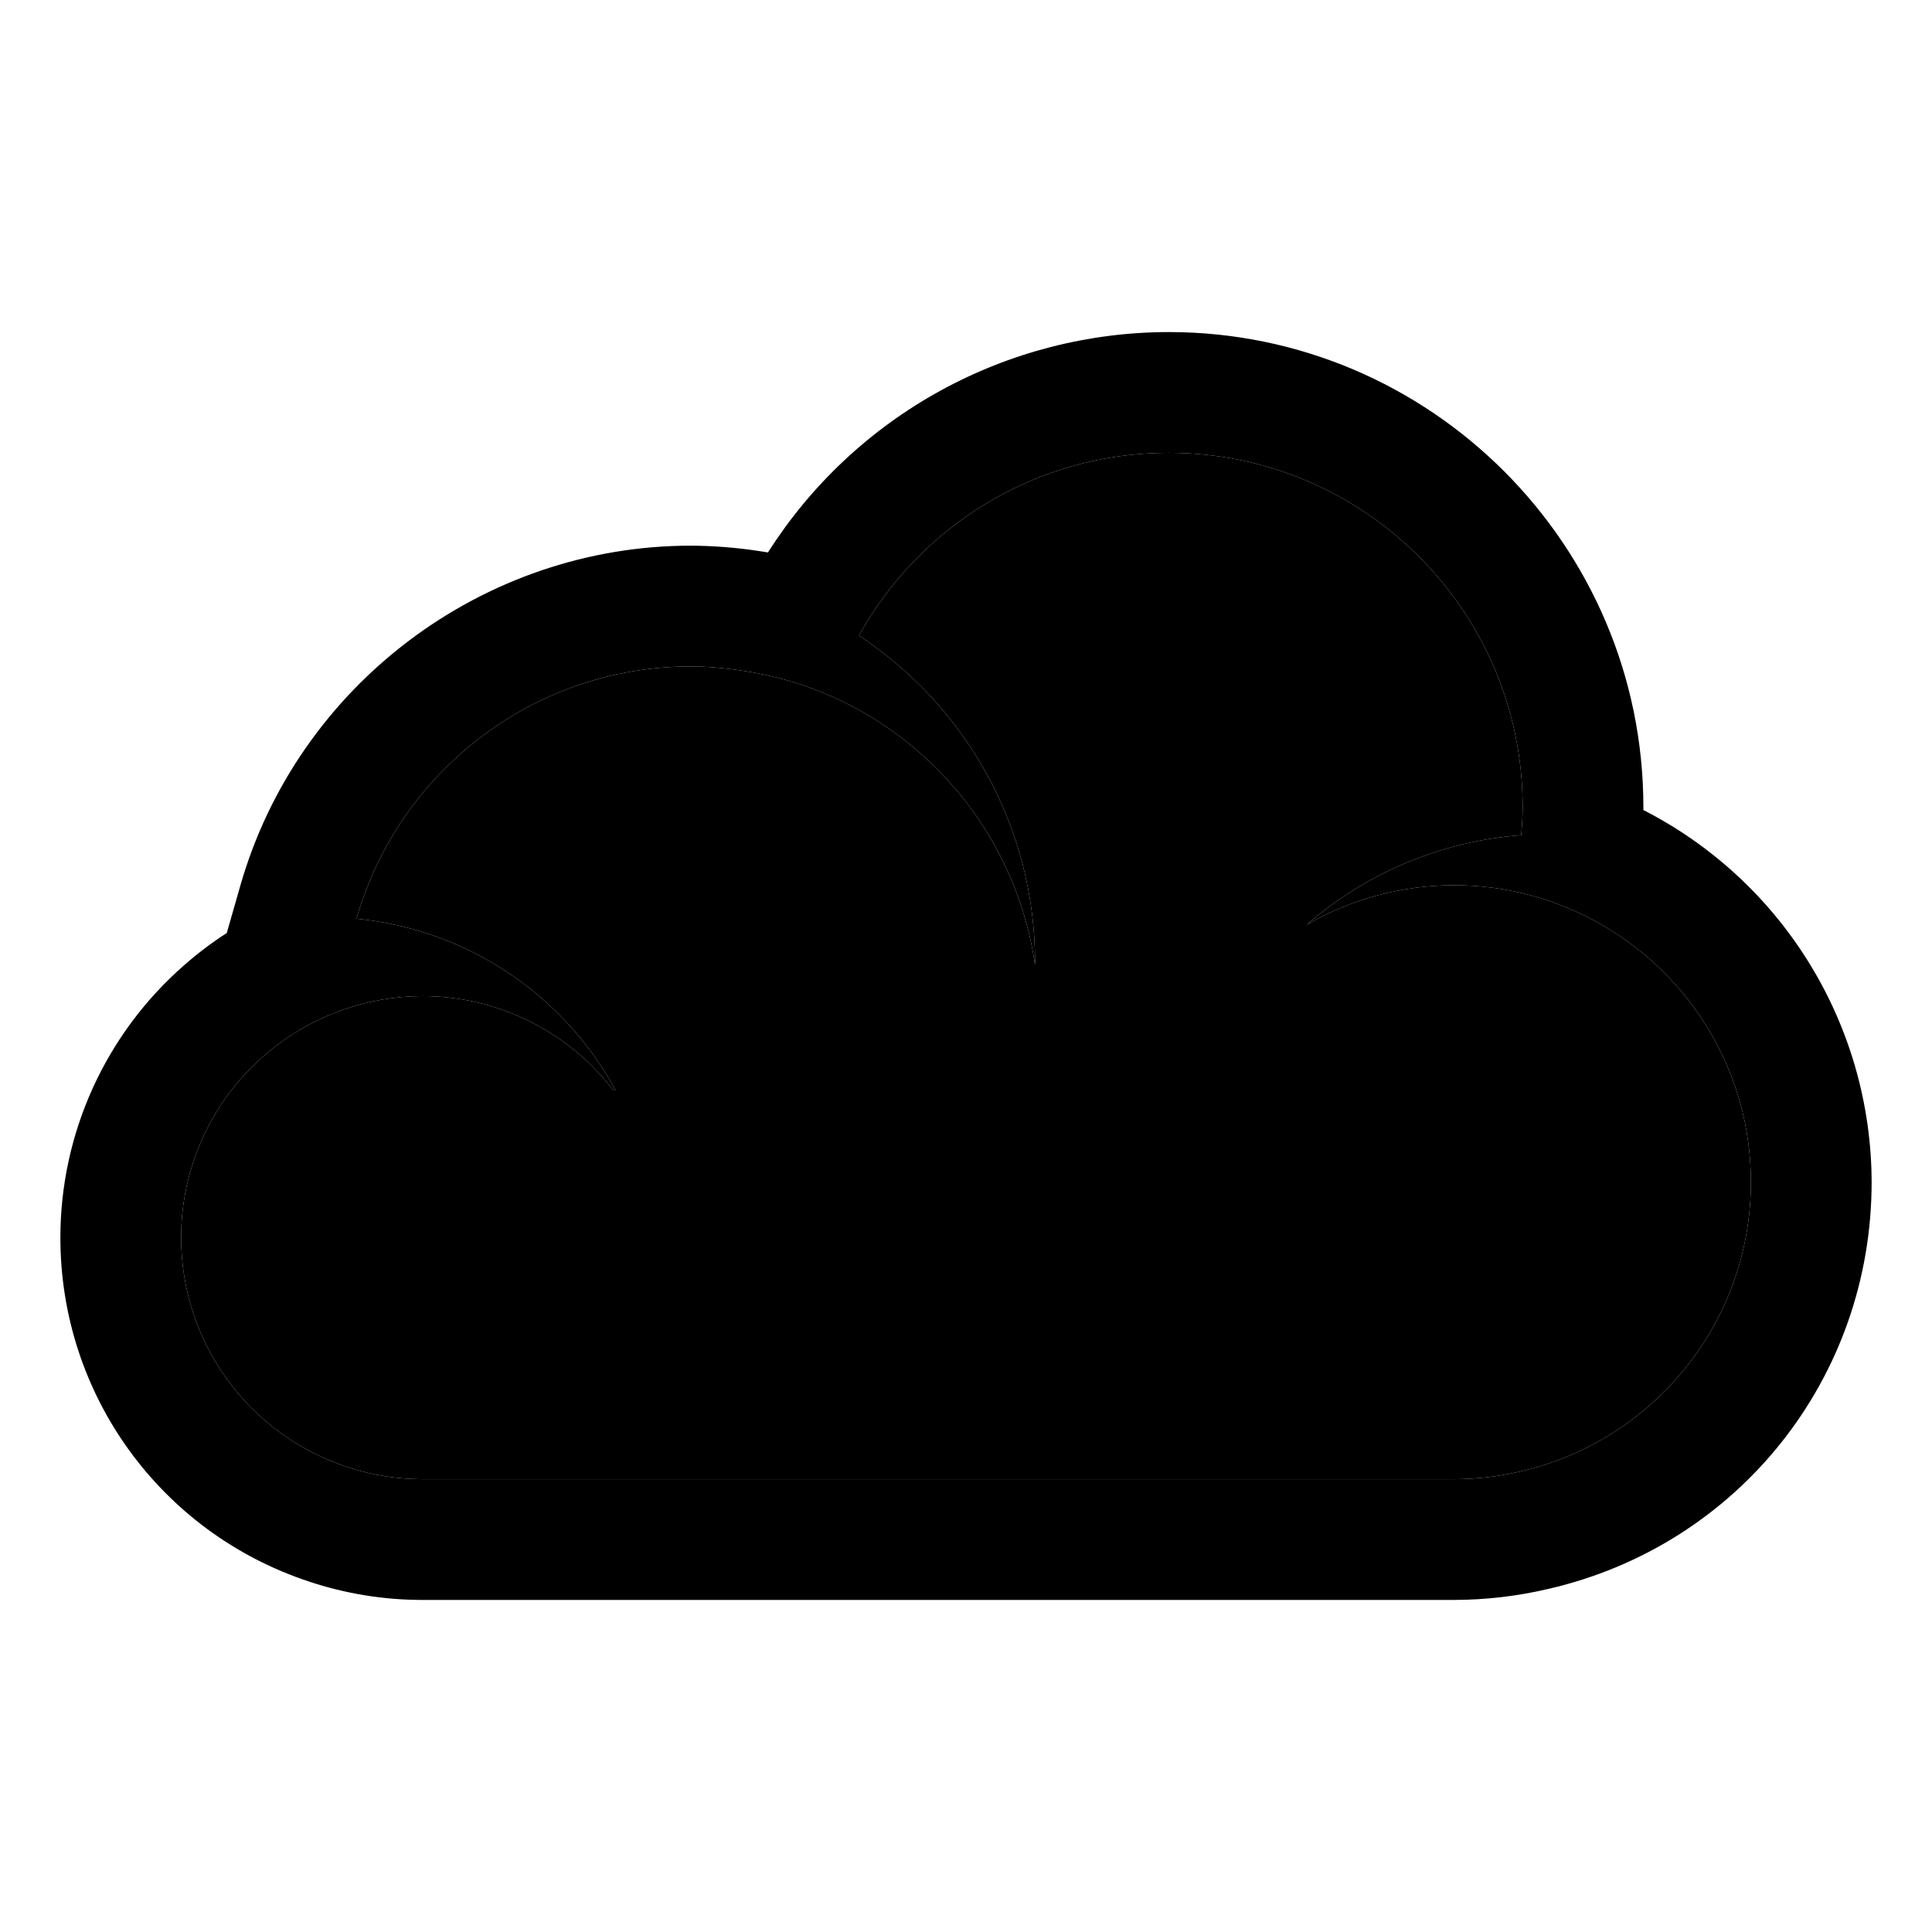 <svg width="128" height="128" viewBox="0 0 128 128" fill="none" xmlns="http://www.w3.org/2000/svg">
<path d="M77.43 30C90.38 30 100.88 40.508 100.88 53.472C100.88 54.1 100.834 54.714 100.786 55.332C95.531 55.727 90.544 57.81 86.568 61.27C89.543 59.551 92.918 58.647 96.353 58.648C99.788 58.649 103.163 59.556 106.136 61.276C112.024 64.676 116 71.024 116 78.32C116 87.66 109.484 95.476 100.754 97.48C99.308 97.823 97.826 97.997 96.34 98H27.988C26.284 98 24.592 97.724 22.976 97.184C19.783 96.128 17.003 94.093 15.033 91.367C13.062 88.641 12.001 85.364 12 82C11.997 79.715 12.486 77.457 13.433 75.378C14.38 73.299 15.763 71.448 17.488 69.95C19.02 68.606 20.798 67.571 22.722 66.9C24.414 66.305 26.194 65.999 27.988 65.994C30.435 65.995 32.849 66.558 35.042 67.641C37.236 68.724 39.152 70.298 40.64 72.24L40.784 72.236C39.072 69.08 36.611 66.393 33.618 64.411C30.624 62.429 27.19 61.212 23.616 60.868C26.378 51.228 35.244 44.154 45.768 44.154C46.894 44.154 47.986 44.26 49.064 44.416C51.2 44.724 53.244 45.31 55.146 46.158C58.699 47.746 61.792 50.207 64.139 53.31C66.487 56.414 68.011 60.061 68.572 63.912L68.576 63.776C68.576 54.722 63.936 46.752 56.908 42.108C60.91 34.89 68.598 30 77.43 30ZM77.43 22C72.134 22.004 66.924 23.344 62.283 25.896C57.642 28.448 53.72 32.13 50.88 36.6C50.658 36.562 50.434 36.53 50.212 36.496C48.742 36.275 47.257 36.16 45.77 36.152C31.996 36.152 19.724 45.41 15.926 58.664L15.024 61.814C14.042 62.446 13.104 63.154 12.216 63.934C9.636 66.184 7.568 68.961 6.151 72.077C4.733 75.193 4 78.577 4 82C4 92.374 10.618 101.528 20.468 104.78C22.88 105.586 25.42 106 27.988 106H96.34C98.44 105.996 100.533 105.751 102.578 105.27C115.176 102.376 124 91.292 124 78.32C123.989 73.218 122.571 68.217 119.903 63.868C117.236 59.519 113.421 55.989 108.878 53.666V53.472C108.878 36.12 94.772 22 77.43 22Z" fill="black"/>
<path d="M77.43 30C90.38 30 100.88 40.508 100.88 53.472C100.88 54.1 100.834 54.714 100.786 55.332C95.531 55.727 90.544 57.81 86.568 61.27C89.543 59.551 92.918 58.647 96.353 58.648C99.788 58.649 103.163 59.556 106.136 61.276C112.024 64.676 116 71.024 116 78.32C116 87.66 109.484 95.476 100.754 97.48C99.308 97.823 97.826 97.997 96.34 98H27.988C26.284 98 24.592 97.724 22.976 97.184C19.783 96.128 17.003 94.093 15.033 91.367C13.062 88.641 12.001 85.364 12 82C11.997 79.715 12.486 77.457 13.433 75.378C14.38 73.299 15.763 71.448 17.488 69.95C19.02 68.606 20.798 67.571 22.722 66.9C24.414 66.305 26.194 65.999 27.988 65.994C30.435 65.995 32.849 66.558 35.042 67.641C37.236 68.724 39.152 70.298 40.64 72.24L40.784 72.236C39.072 69.08 36.611 66.393 33.618 64.411C30.624 62.429 27.19 61.212 23.616 60.868C26.378 51.228 35.244 44.154 45.768 44.154C46.894 44.154 47.986 44.26 49.064 44.416C51.2 44.724 53.244 45.31 55.146 46.158C58.699 47.746 61.792 50.207 64.139 53.31C66.487 56.414 68.011 60.061 68.572 63.912L68.576 63.776C68.576 54.722 63.936 46.752 56.908 42.108C60.91 34.89 68.598 30 77.43 30Z" fill="black"/>
</svg>
